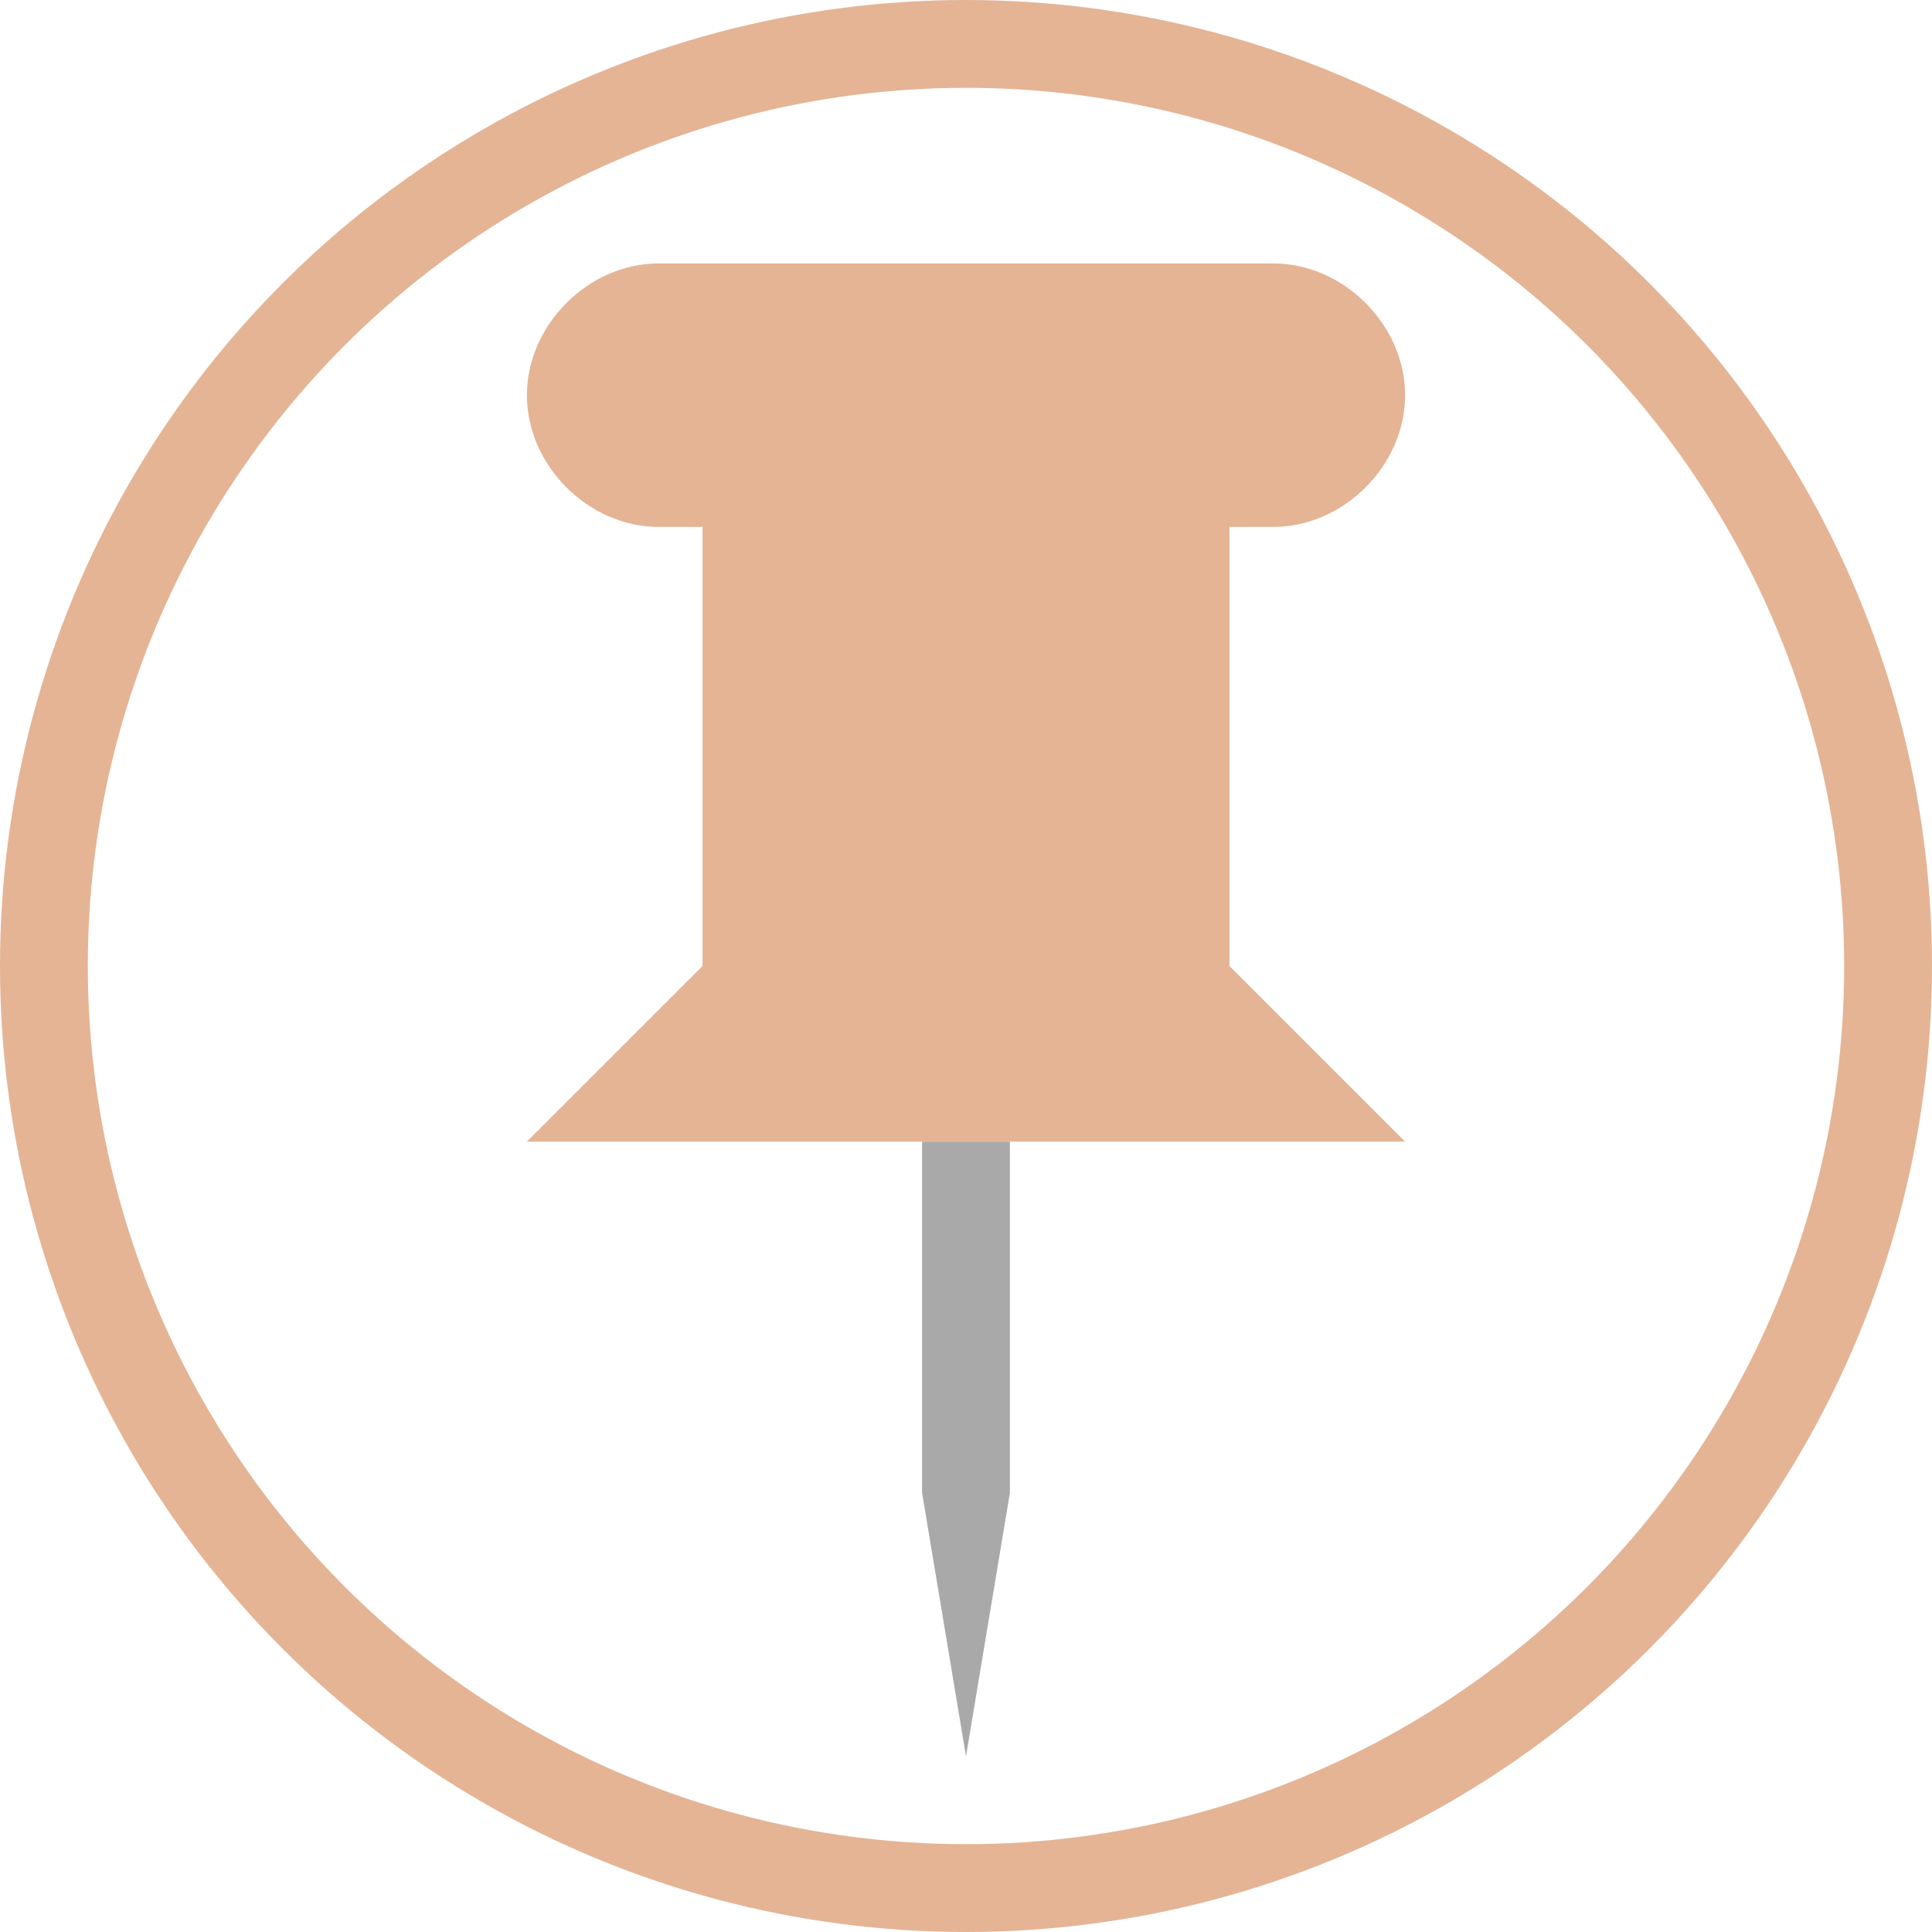 <?xml version="1.0" encoding="utf-8"?>
<!-- Generator: Adobe Illustrator 26.4.1, SVG Export Plug-In . SVG Version: 6.00 Build 0)  -->
<svg version="1.1" id="Layer_1" xmlns="http://www.w3.org/2000/svg" xmlns:xlink="http://www.w3.org/1999/xlink" x="0px" y="0px"
	 viewBox="0 0 22 22" style="enable-background:new 0 0 22 22;" xml:space="preserve">
<style type="text/css">
	.st0{fill:none;stroke:#E4B495;stroke-linecap:round;stroke-linejoin:round;}
	.st1{fill:#E4B495;}
	.st2{fill:#A9A9A9;}
</style>
<circle class="st0" cx="11" cy="11" r="10.5"/>
<path class="st1" d="M14.5,3h-7C6.7,3,6,3.7,6,4.5S6.7,6,7.5,6H8v5l-2,2h10l-2-2V6h0.5C15.3,6,16,5.3,16,4.5S15.3,3,14.5,3z"/>
<path class="st2" d="M10.5,17l0.5,3l0.5-3v-4h-1V17z"/>
</svg>
